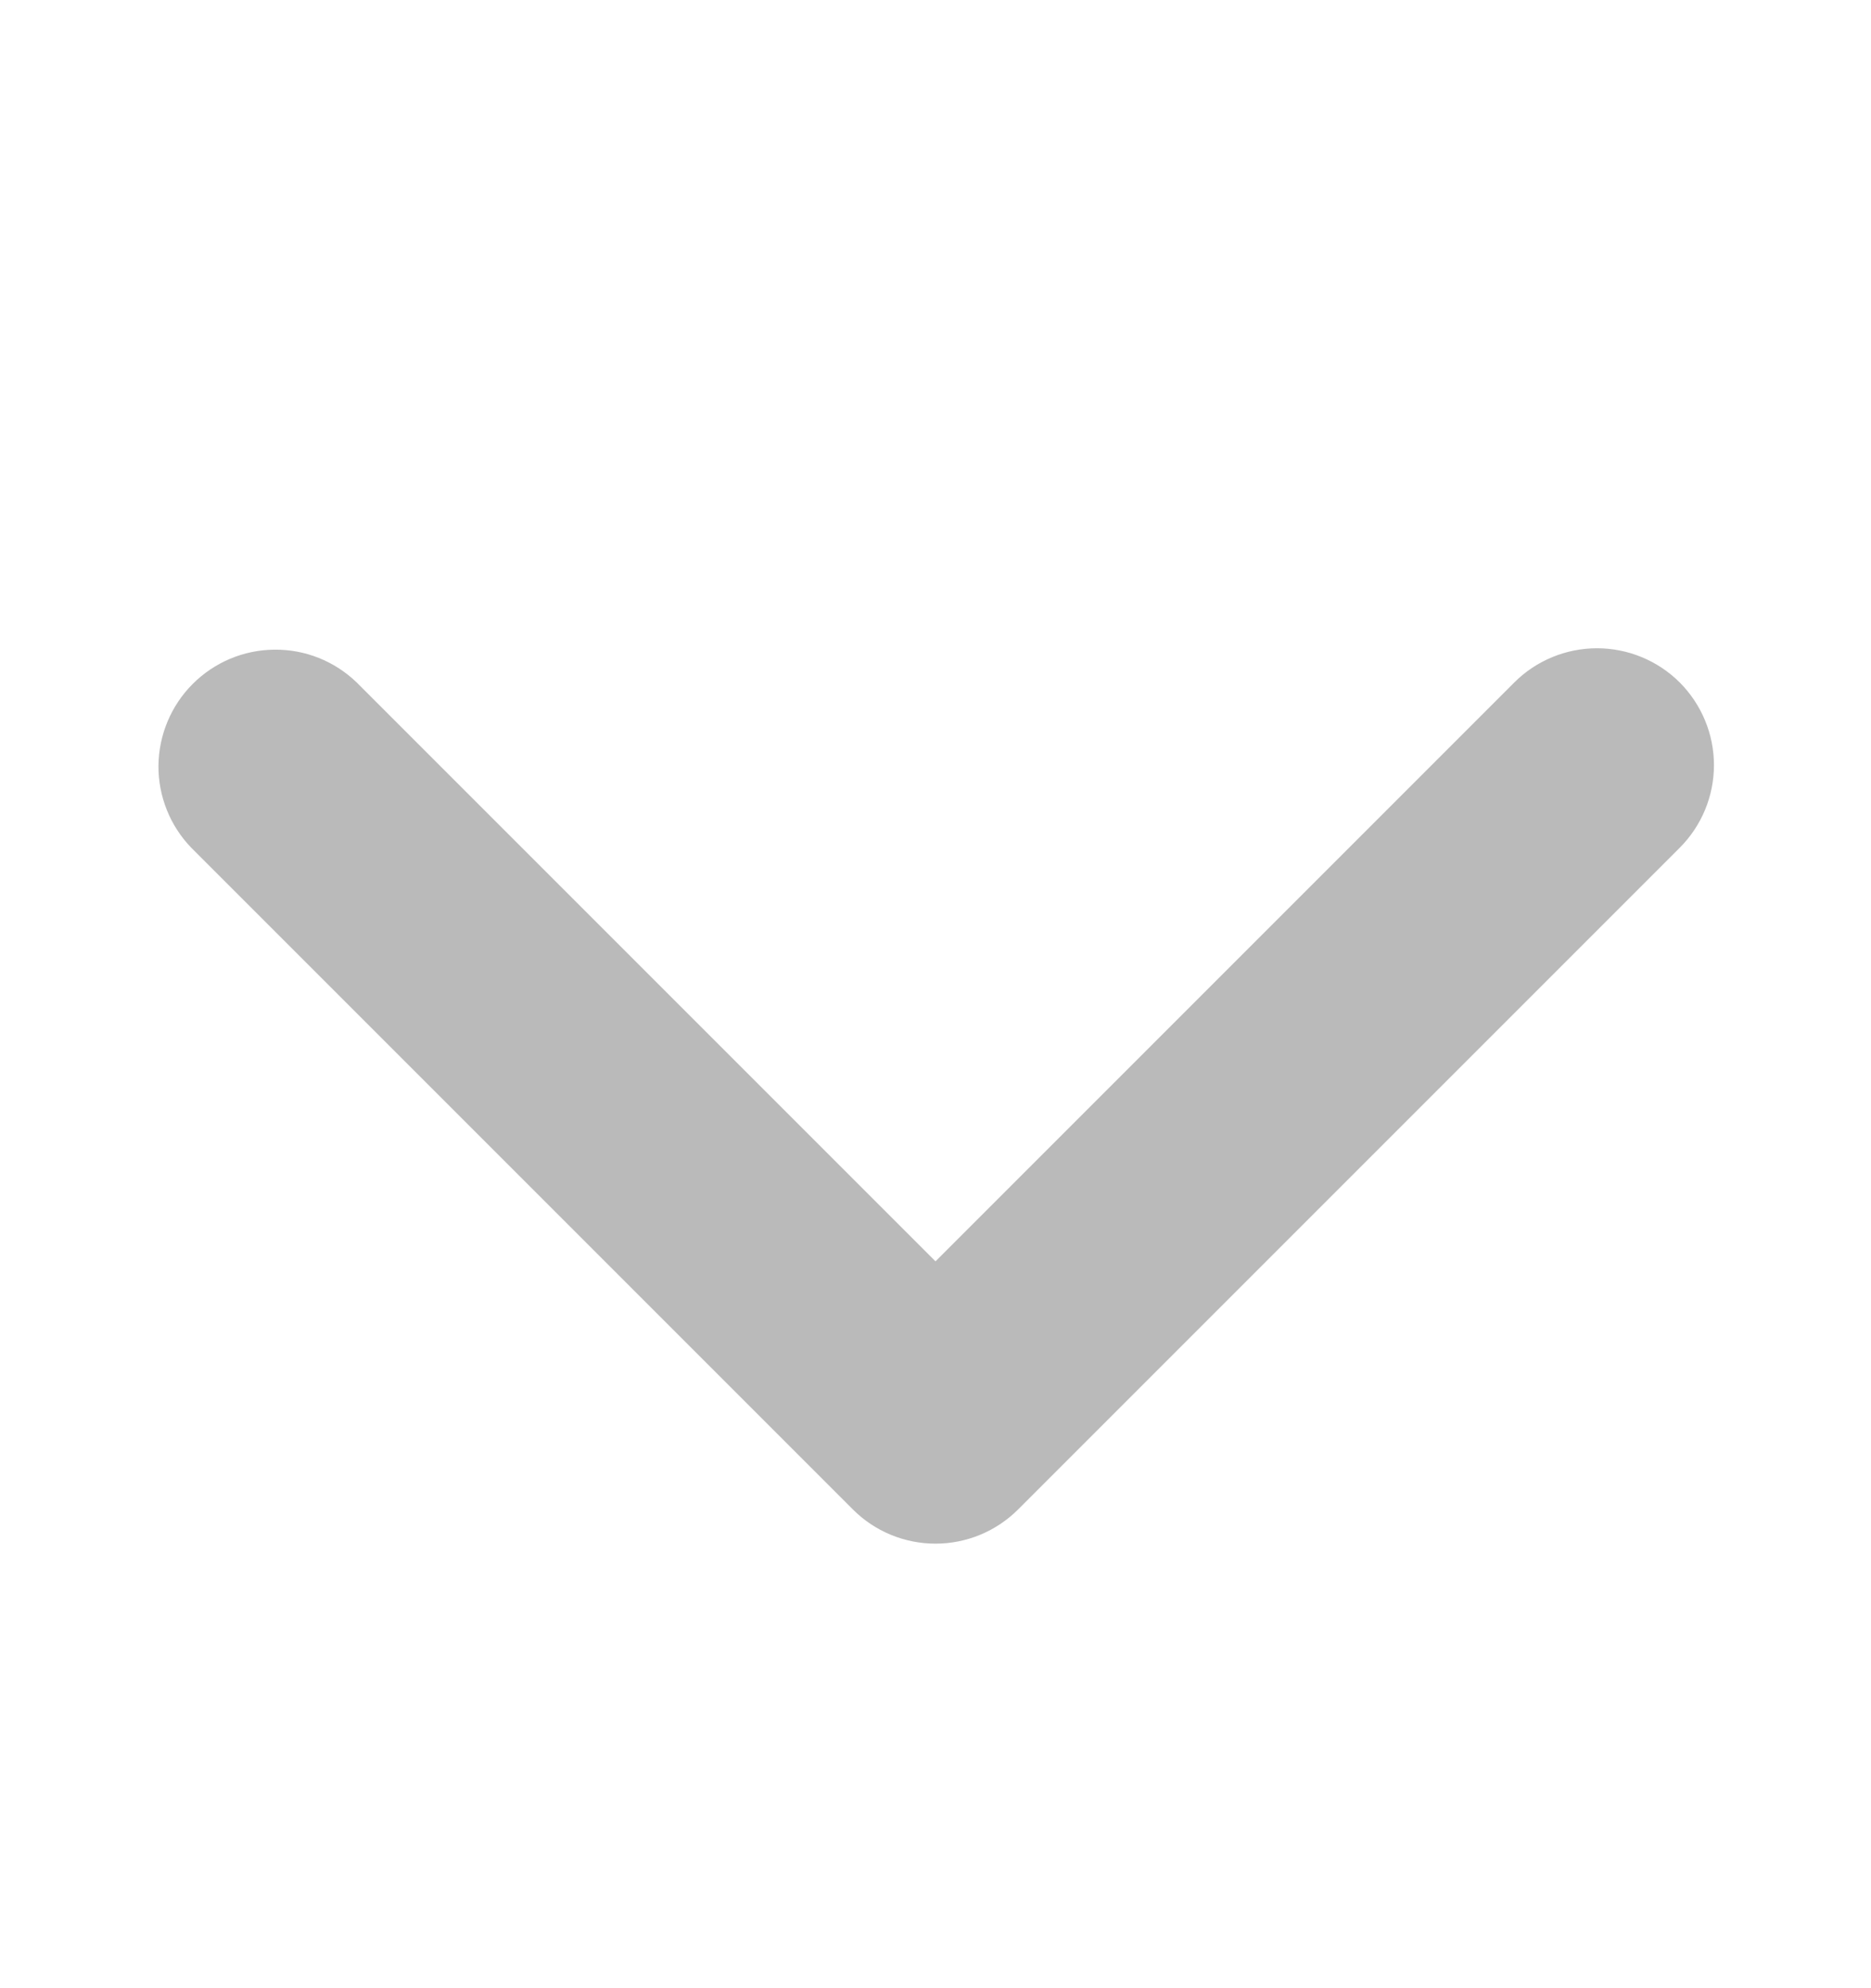 <svg width="16" height="17" viewBox="0 0 16 17" fill="none" xmlns="http://www.w3.org/2000/svg">
<path d="M14.364 5.835C14.176 5.648 13.922 5.543 13.657 5.543C13.392 5.543 13.137 5.648 12.95 5.835L8 10.785L3.05 5.835C2.861 5.653 2.609 5.552 2.347 5.555C2.084 5.557 1.834 5.662 1.648 5.848C1.463 6.033 1.358 6.284 1.355 6.546C1.353 6.808 1.454 7.061 1.636 7.249L7.293 12.906C7.48 13.094 7.735 13.199 8 13.199C8.265 13.199 8.519 13.094 8.707 12.906L14.364 7.249C14.551 7.062 14.657 6.808 14.657 6.542C14.657 6.277 14.551 6.023 14.364 5.835Z" fill="#BABABA"/>
</svg>
